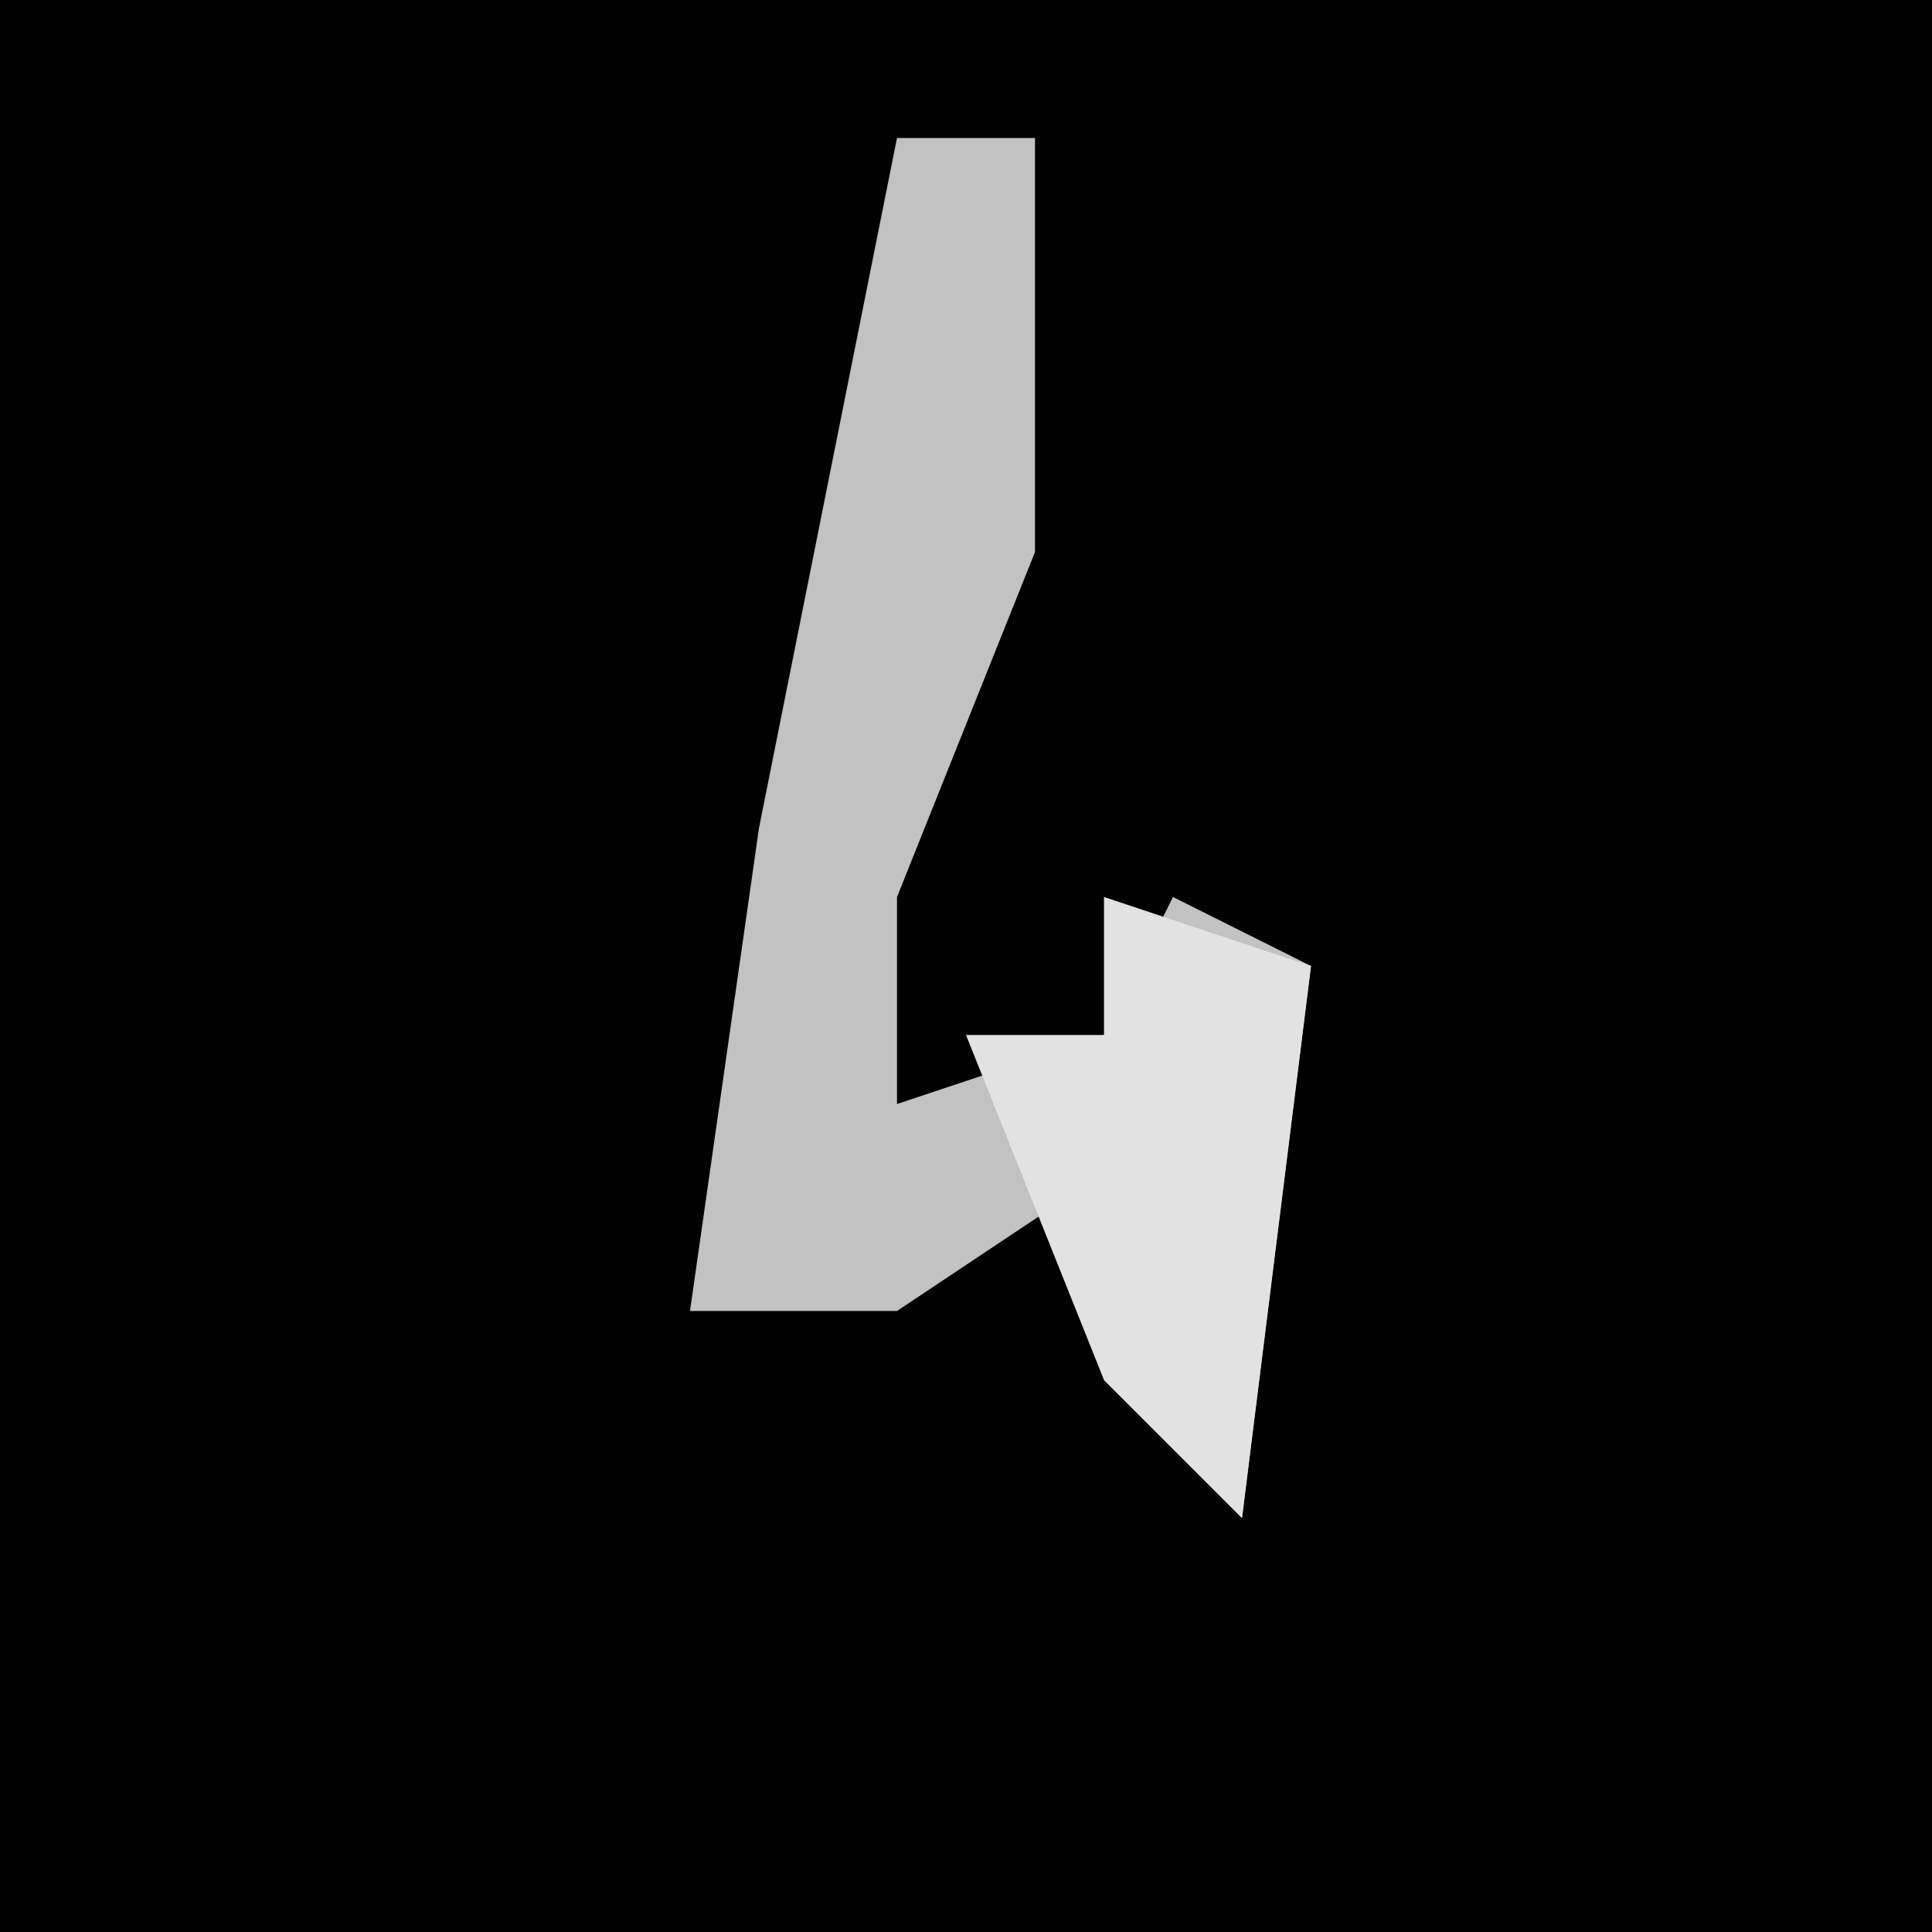 <?xml version="1.0" encoding="UTF-8"?>
<svg version="1.1" xmlns="http://www.w3.org/2000/svg" width="28" height="28">
<path d="M0,0 L28,0 L28,28 L0,28 Z " fill="#020202" transform="translate(0,0)"/>
<path d="M0,0 L2,0 L2,6 L0,11 L0,14 L3,13 L4,11 L6,12 L5,20 L3,18 L3,15 L0,17 L-3,17 L-2,10 Z " fill="#C2C2C2" transform="translate(13,2)"/>
<path d="M0,0 L3,1 L2,9 L0,7 L-2,2 L0,2 Z " fill="#E2E2E2" transform="translate(16,13)"/>
</svg>
